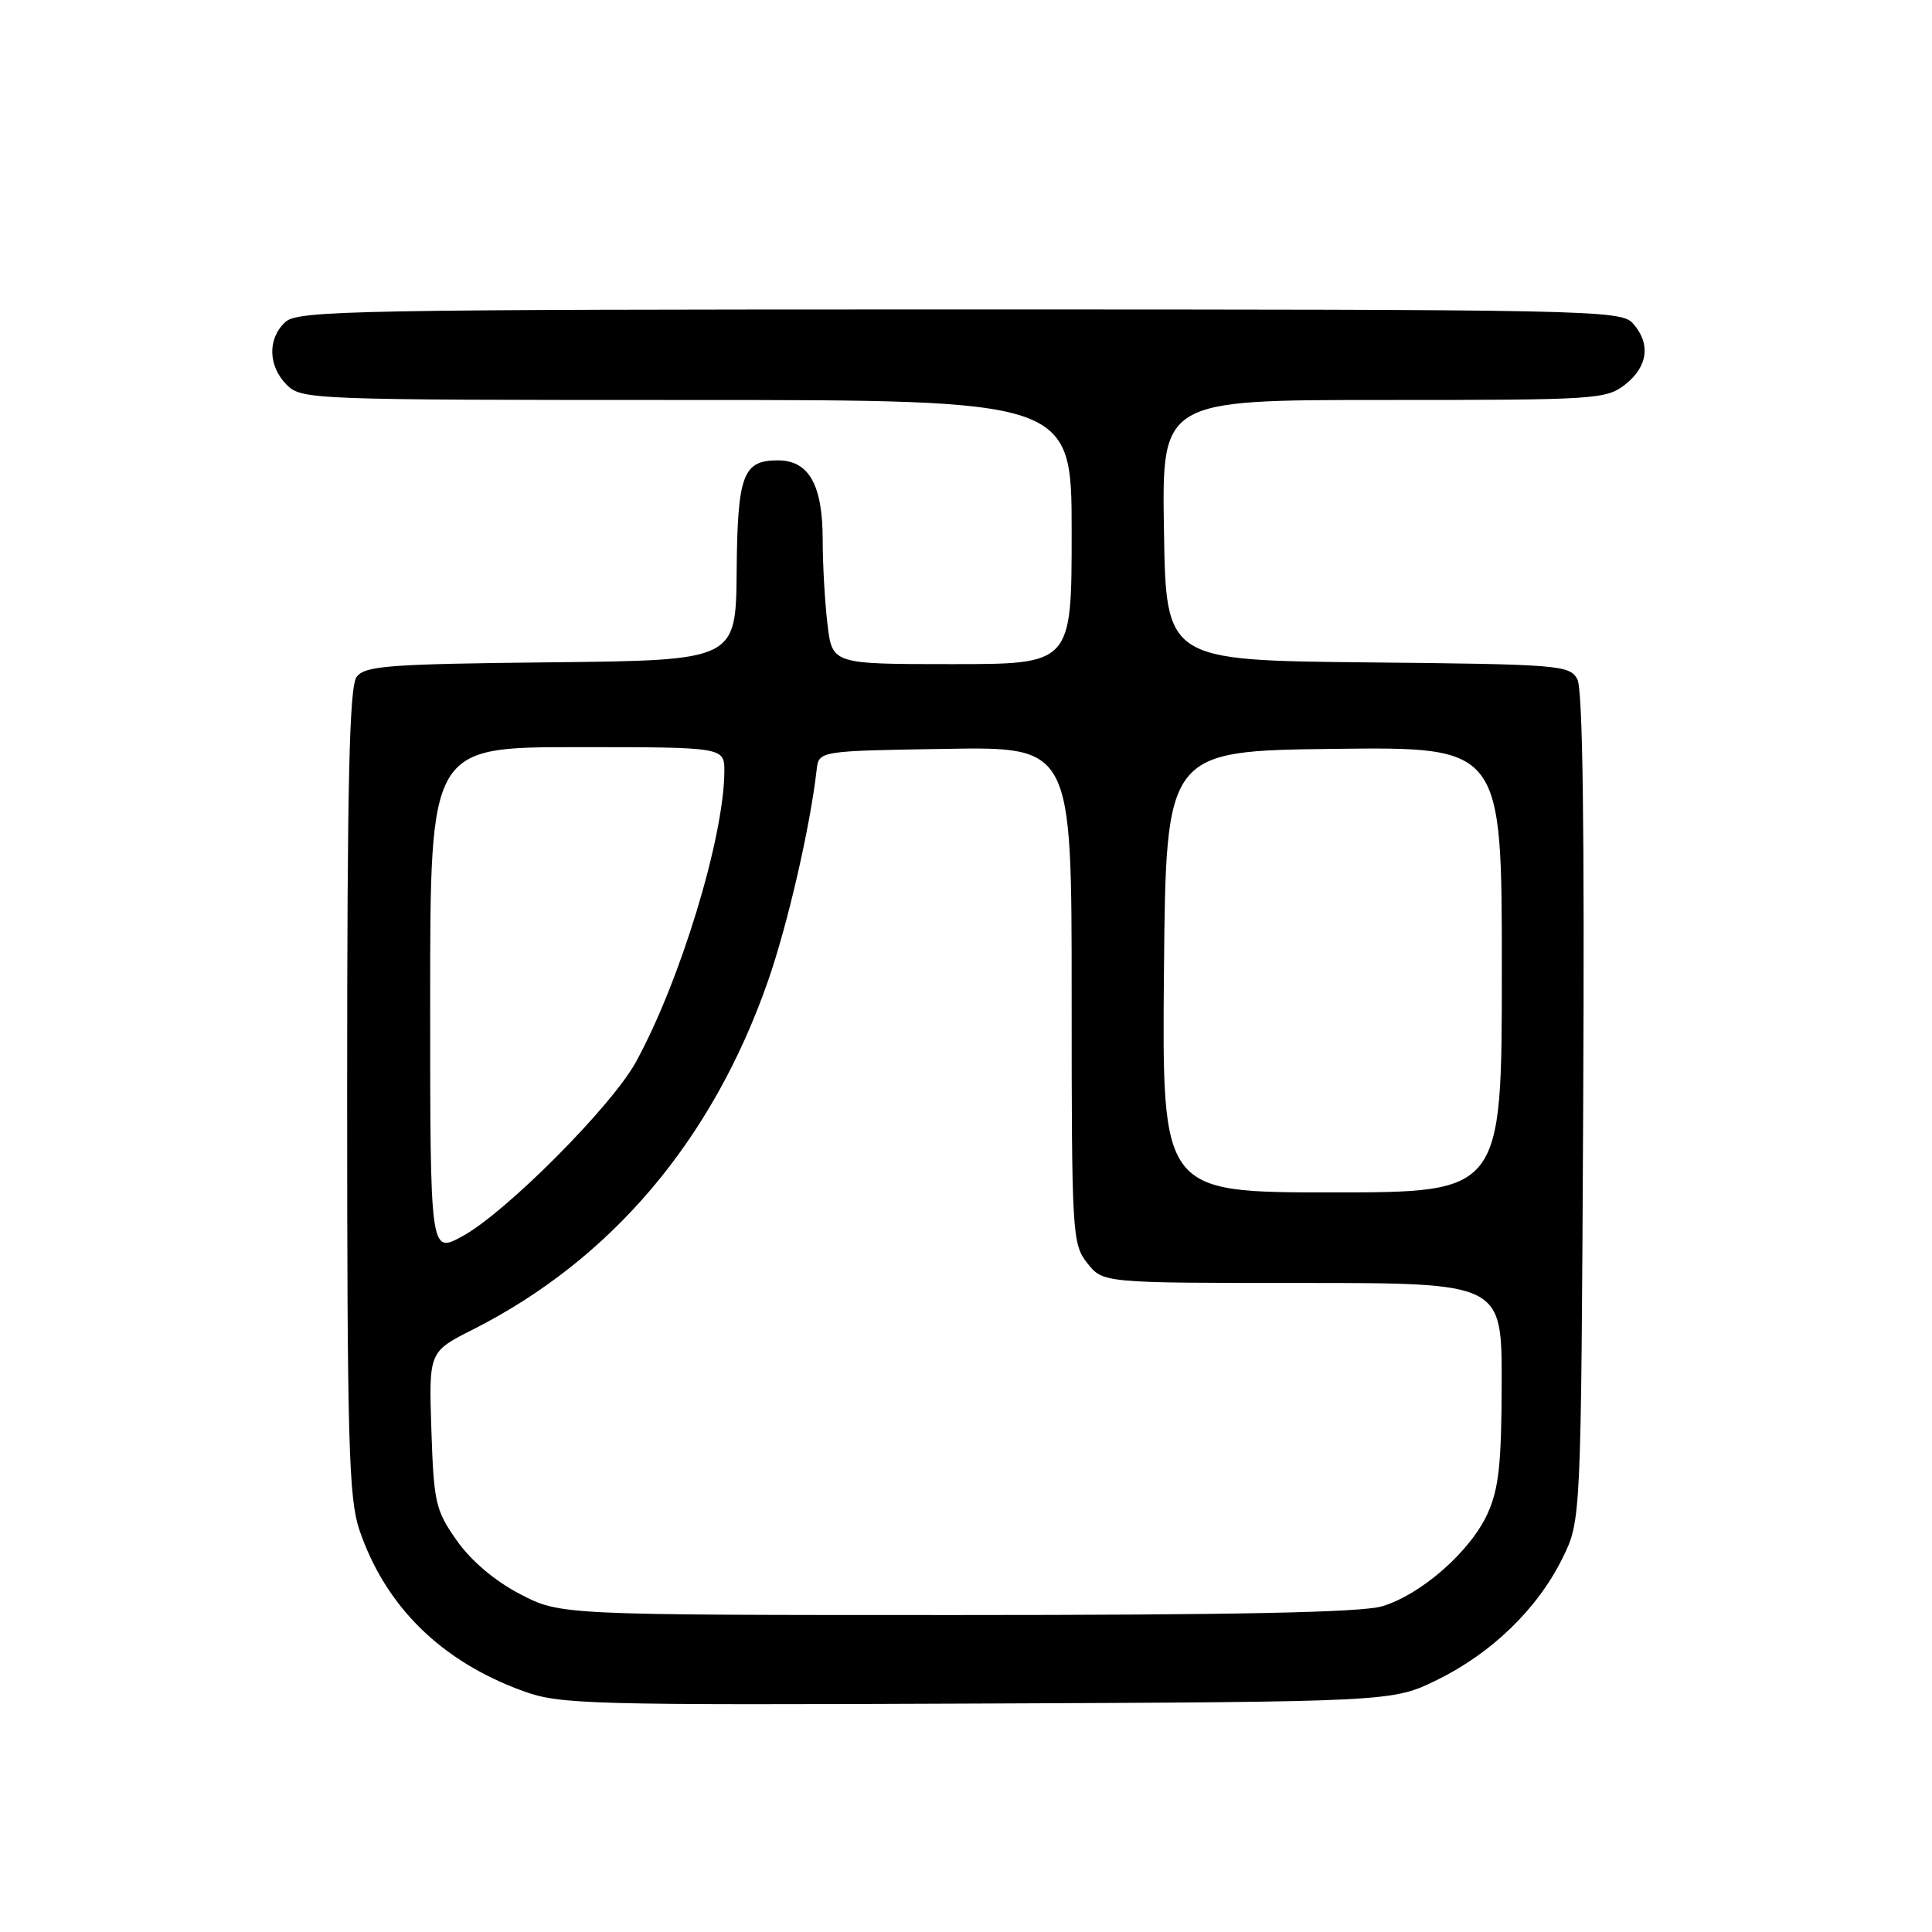 <?xml version="1.0" encoding="UTF-8" standalone="no"?>
<!DOCTYPE svg PUBLIC "-//W3C//DTD SVG 1.1//EN" "http://www.w3.org/Graphics/SVG/1.1/DTD/svg11.dtd" >
<svg xmlns="http://www.w3.org/2000/svg" xmlns:xlink="http://www.w3.org/1999/xlink" version="1.1" viewBox="0 0 256 256">
 <g >
 <path fill="currentColor"
d=" M 190.44 222.59 C 197.67 219.04 203.72 213.18 207.02 206.50 C 209.50 201.50 209.50 201.50 209.78 146.75 C 209.97 109.59 209.72 91.35 209.01 90.01 C 208.00 88.13 206.68 88.02 181.22 87.77 C 154.50 87.50 154.50 87.50 154.23 70.25 C 153.95 53.00 153.95 53.00 183.34 53.00 C 211.56 53.00 212.84 52.92 215.37 50.93 C 218.38 48.56 218.75 45.48 216.35 42.83 C 214.77 41.08 210.69 41.00 127.17 41.00 C 47.14 41.00 39.50 41.14 37.83 42.65 C 35.43 44.83 35.50 48.50 38.00 51.00 C 39.95 52.95 41.33 53.00 91.00 53.00 C 142.00 53.00 142.00 53.00 142.00 70.50 C 142.00 88.00 142.00 88.00 126.14 88.00 C 110.28 88.00 110.28 88.00 109.65 82.75 C 109.30 79.86 109.01 74.79 109.01 71.47 C 109.00 64.22 107.17 61.00 103.07 61.00 C 98.43 61.00 97.72 62.91 97.61 75.77 C 97.50 87.50 97.50 87.50 73.00 87.76 C 51.39 87.99 48.35 88.22 47.25 89.70 C 46.29 91.00 46.00 103.60 46.00 144.66 C 46.00 191.19 46.21 198.54 47.62 202.72 C 51.07 212.86 58.45 220.13 69.33 224.08 C 74.18 225.85 77.86 225.95 129.50 225.73 C 184.50 225.50 184.50 225.50 190.44 222.59 Z  M 68.88 211.21 C 65.55 209.47 62.40 206.80 60.52 204.12 C 57.71 200.13 57.48 199.12 57.16 189.48 C 56.82 179.12 56.82 179.12 62.66 176.17 C 81.01 166.89 94.40 151.08 101.76 130.00 C 104.36 122.56 107.34 109.63 108.21 102.00 C 108.50 99.50 108.50 99.50 125.25 99.23 C 142.00 98.95 142.00 98.95 142.00 131.84 C 142.00 163.60 142.07 164.82 144.07 167.37 C 146.15 170.00 146.15 170.00 172.57 170.00 C 199.00 170.00 199.00 170.00 198.98 183.25 C 198.96 193.95 198.60 197.28 197.11 200.56 C 194.85 205.55 188.32 211.29 183.14 212.84 C 180.42 213.66 163.71 214.00 126.75 214.00 C 74.23 214.00 74.23 214.00 68.88 211.21 Z  M 57.00 132.56 C 57.00 99.00 57.00 99.00 76.50 99.00 C 96.00 99.00 96.00 99.00 95.98 102.25 C 95.92 111.03 90.11 130.08 84.25 140.74 C 81.01 146.63 66.98 160.71 61.25 163.82 C 57.00 166.13 57.00 166.13 57.00 132.56 Z  M 154.23 128.75 C 154.50 99.50 154.50 99.50 176.75 99.23 C 199.00 98.96 199.00 98.96 199.00 128.48 C 199.00 158.00 199.00 158.00 176.48 158.00 C 153.97 158.00 153.97 158.00 154.23 128.75 Z "/>
</g>
</svg>